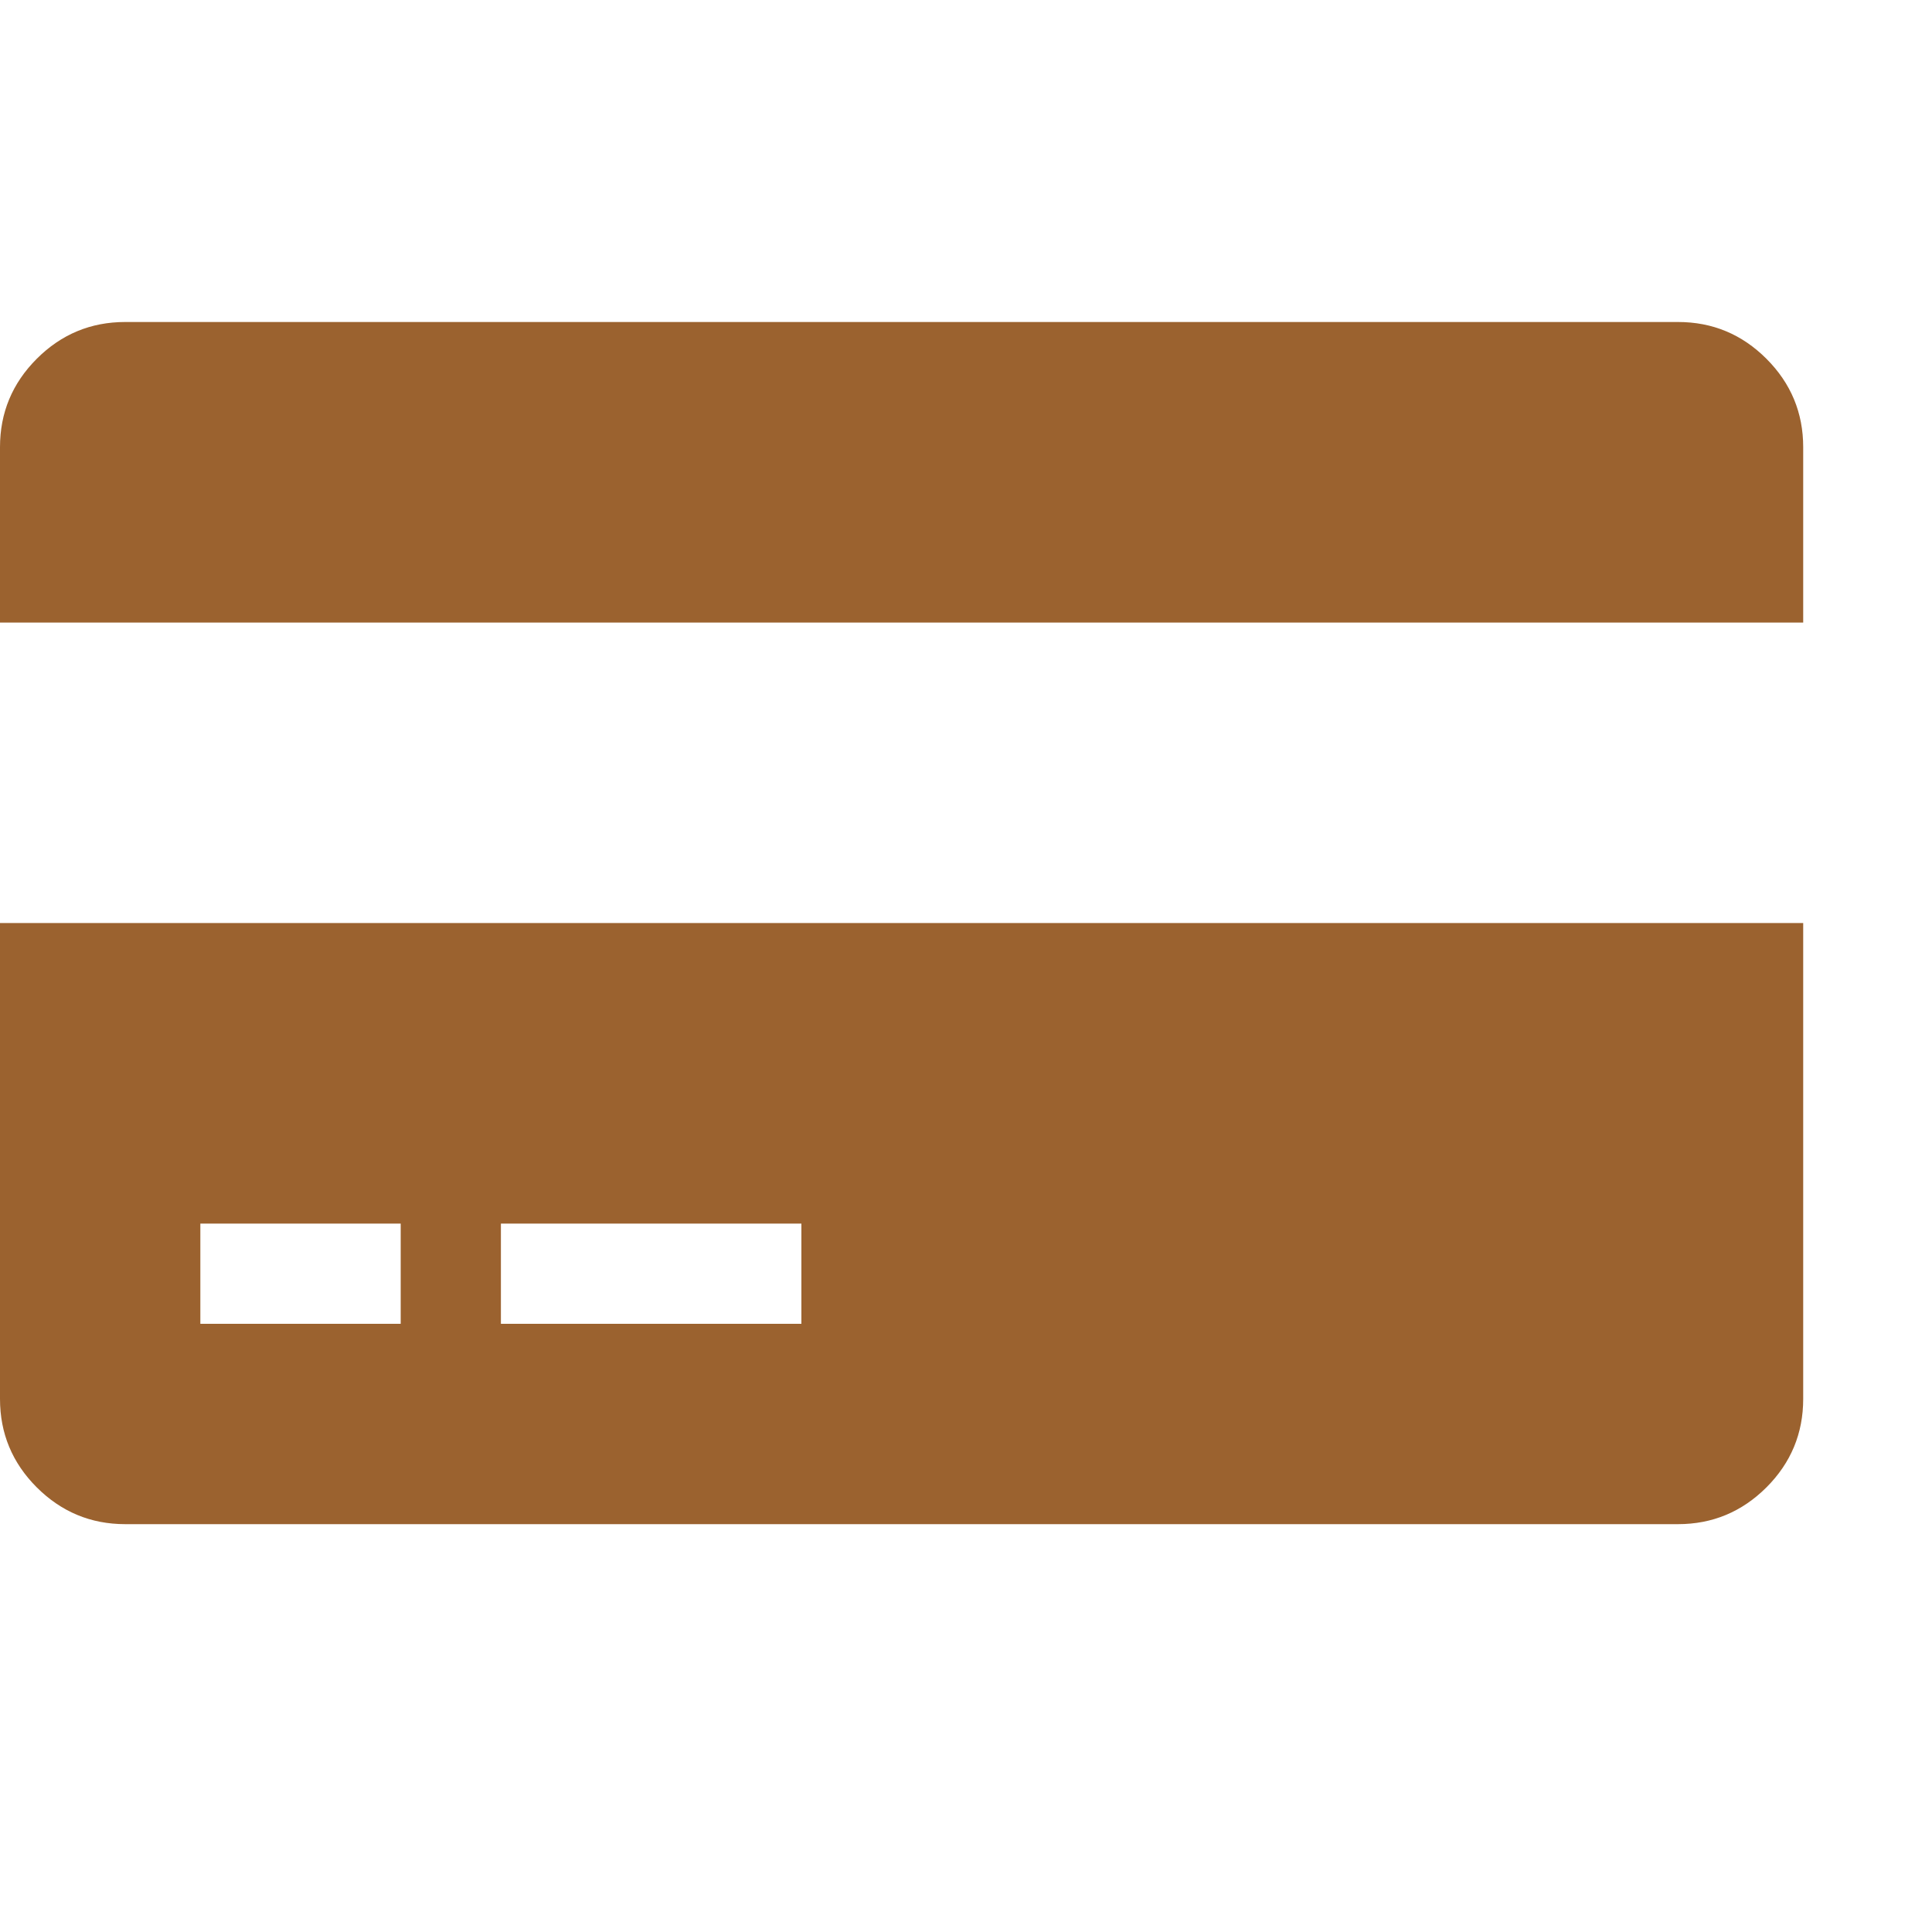 <svg width="30" height="30" viewBox="0 0 30 30" fill="none" xmlns="http://www.w3.org/2000/svg">
<path d="M0 21.722V14.333H28V21.722C28 22.257 27.81 22.715 27.429 23.096C27.048 23.476 26.59 23.667 26.056 23.667H1.944C1.41 23.667 0.952 23.476 0.571 23.096C0.19 22.715 0 22.257 0 21.722ZM7.778 19V20.556H12.444V19H7.778ZM3.111 19V20.556H6.222V19H3.111ZM26.056 5C26.59 5 27.048 5.19 27.429 5.571C27.81 5.952 28 6.41 28 6.944V9.667H0V6.944C0 6.41 0.19 5.952 0.571 5.571C0.952 5.19 1.41 5 1.944 5H26.056Z" fill="#9B622F"/>
</svg>
